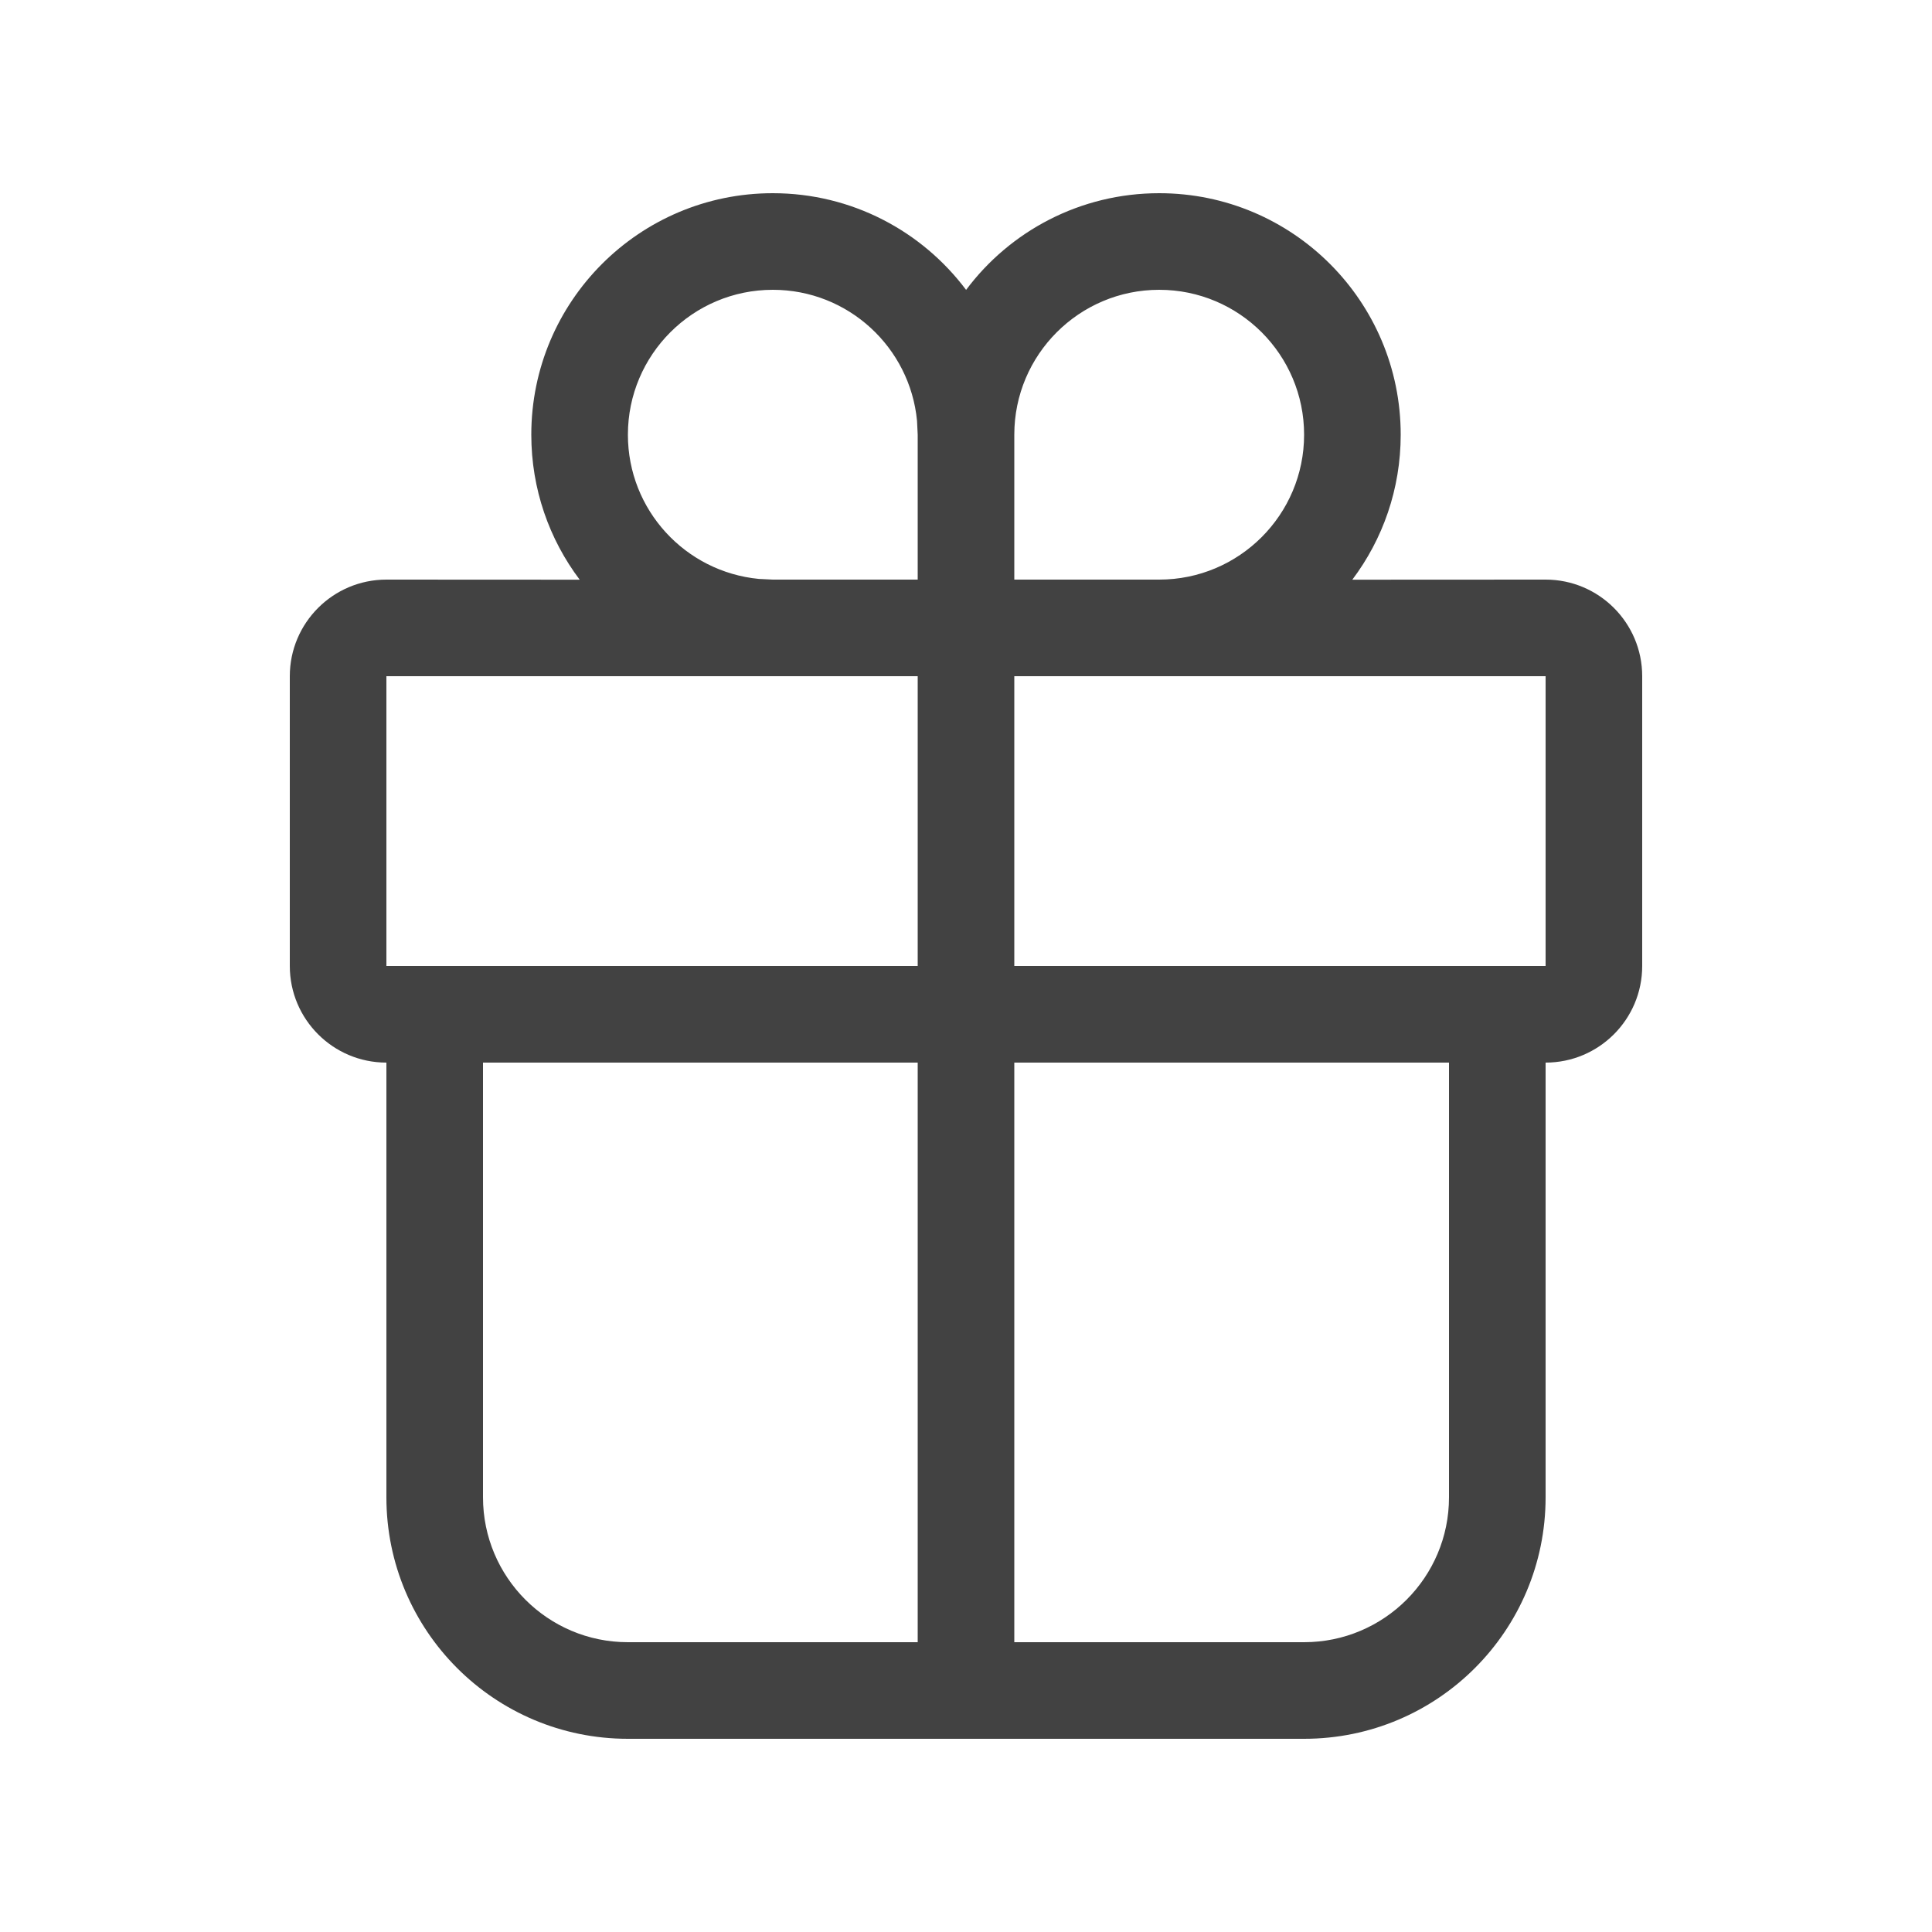 <svg width="20" height="20" viewBox="0 0 20 20" fill="none" xmlns="http://www.w3.org/2000/svg">
<path d="M12 2C13.381 2 14.5 3.119 14.5 4.5C14.5 5.063 14.314 5.583 13.999 6.001L16 6C16.552 6 17 6.448 17 7V10C17 10.552 16.552 11 16 11V15.5C16 16.881 14.881 18 13.5 18H6.5C5.119 18 4 16.881 4 15.5V11C3.448 11 3 10.552 3 10V7C3 6.448 3.448 6 4 6L6.001 6.001C5.686 5.583 5.5 5.063 5.5 4.5C5.5 3.119 6.619 2 8 2C8.818 2 9.545 2.393 10.001 3.001C10.455 2.393 11.182 2 12 2ZM9.5 11H5V15.5C5 16.328 5.672 17 6.5 17H9.5V11ZM15 11H10.5V17H13.5C14.328 17 15 16.328 15 15.5V11ZM9.5 7H4V10H9.5V7ZM16 7H10.5V10H16V7ZM12 3C11.172 3 10.5 3.672 10.5 4.5V6H12C12.828 6 13.5 5.328 13.5 4.5C13.5 3.672 12.828 3 12 3ZM8 3C7.172 3 6.5 3.672 6.5 4.5C6.5 5.28 7.095 5.92 7.856 5.993L8 6H9.5V4.5L9.493 4.356C9.42 3.595 8.78 3 8 3Z" fill="#424242"/>
</svg>
